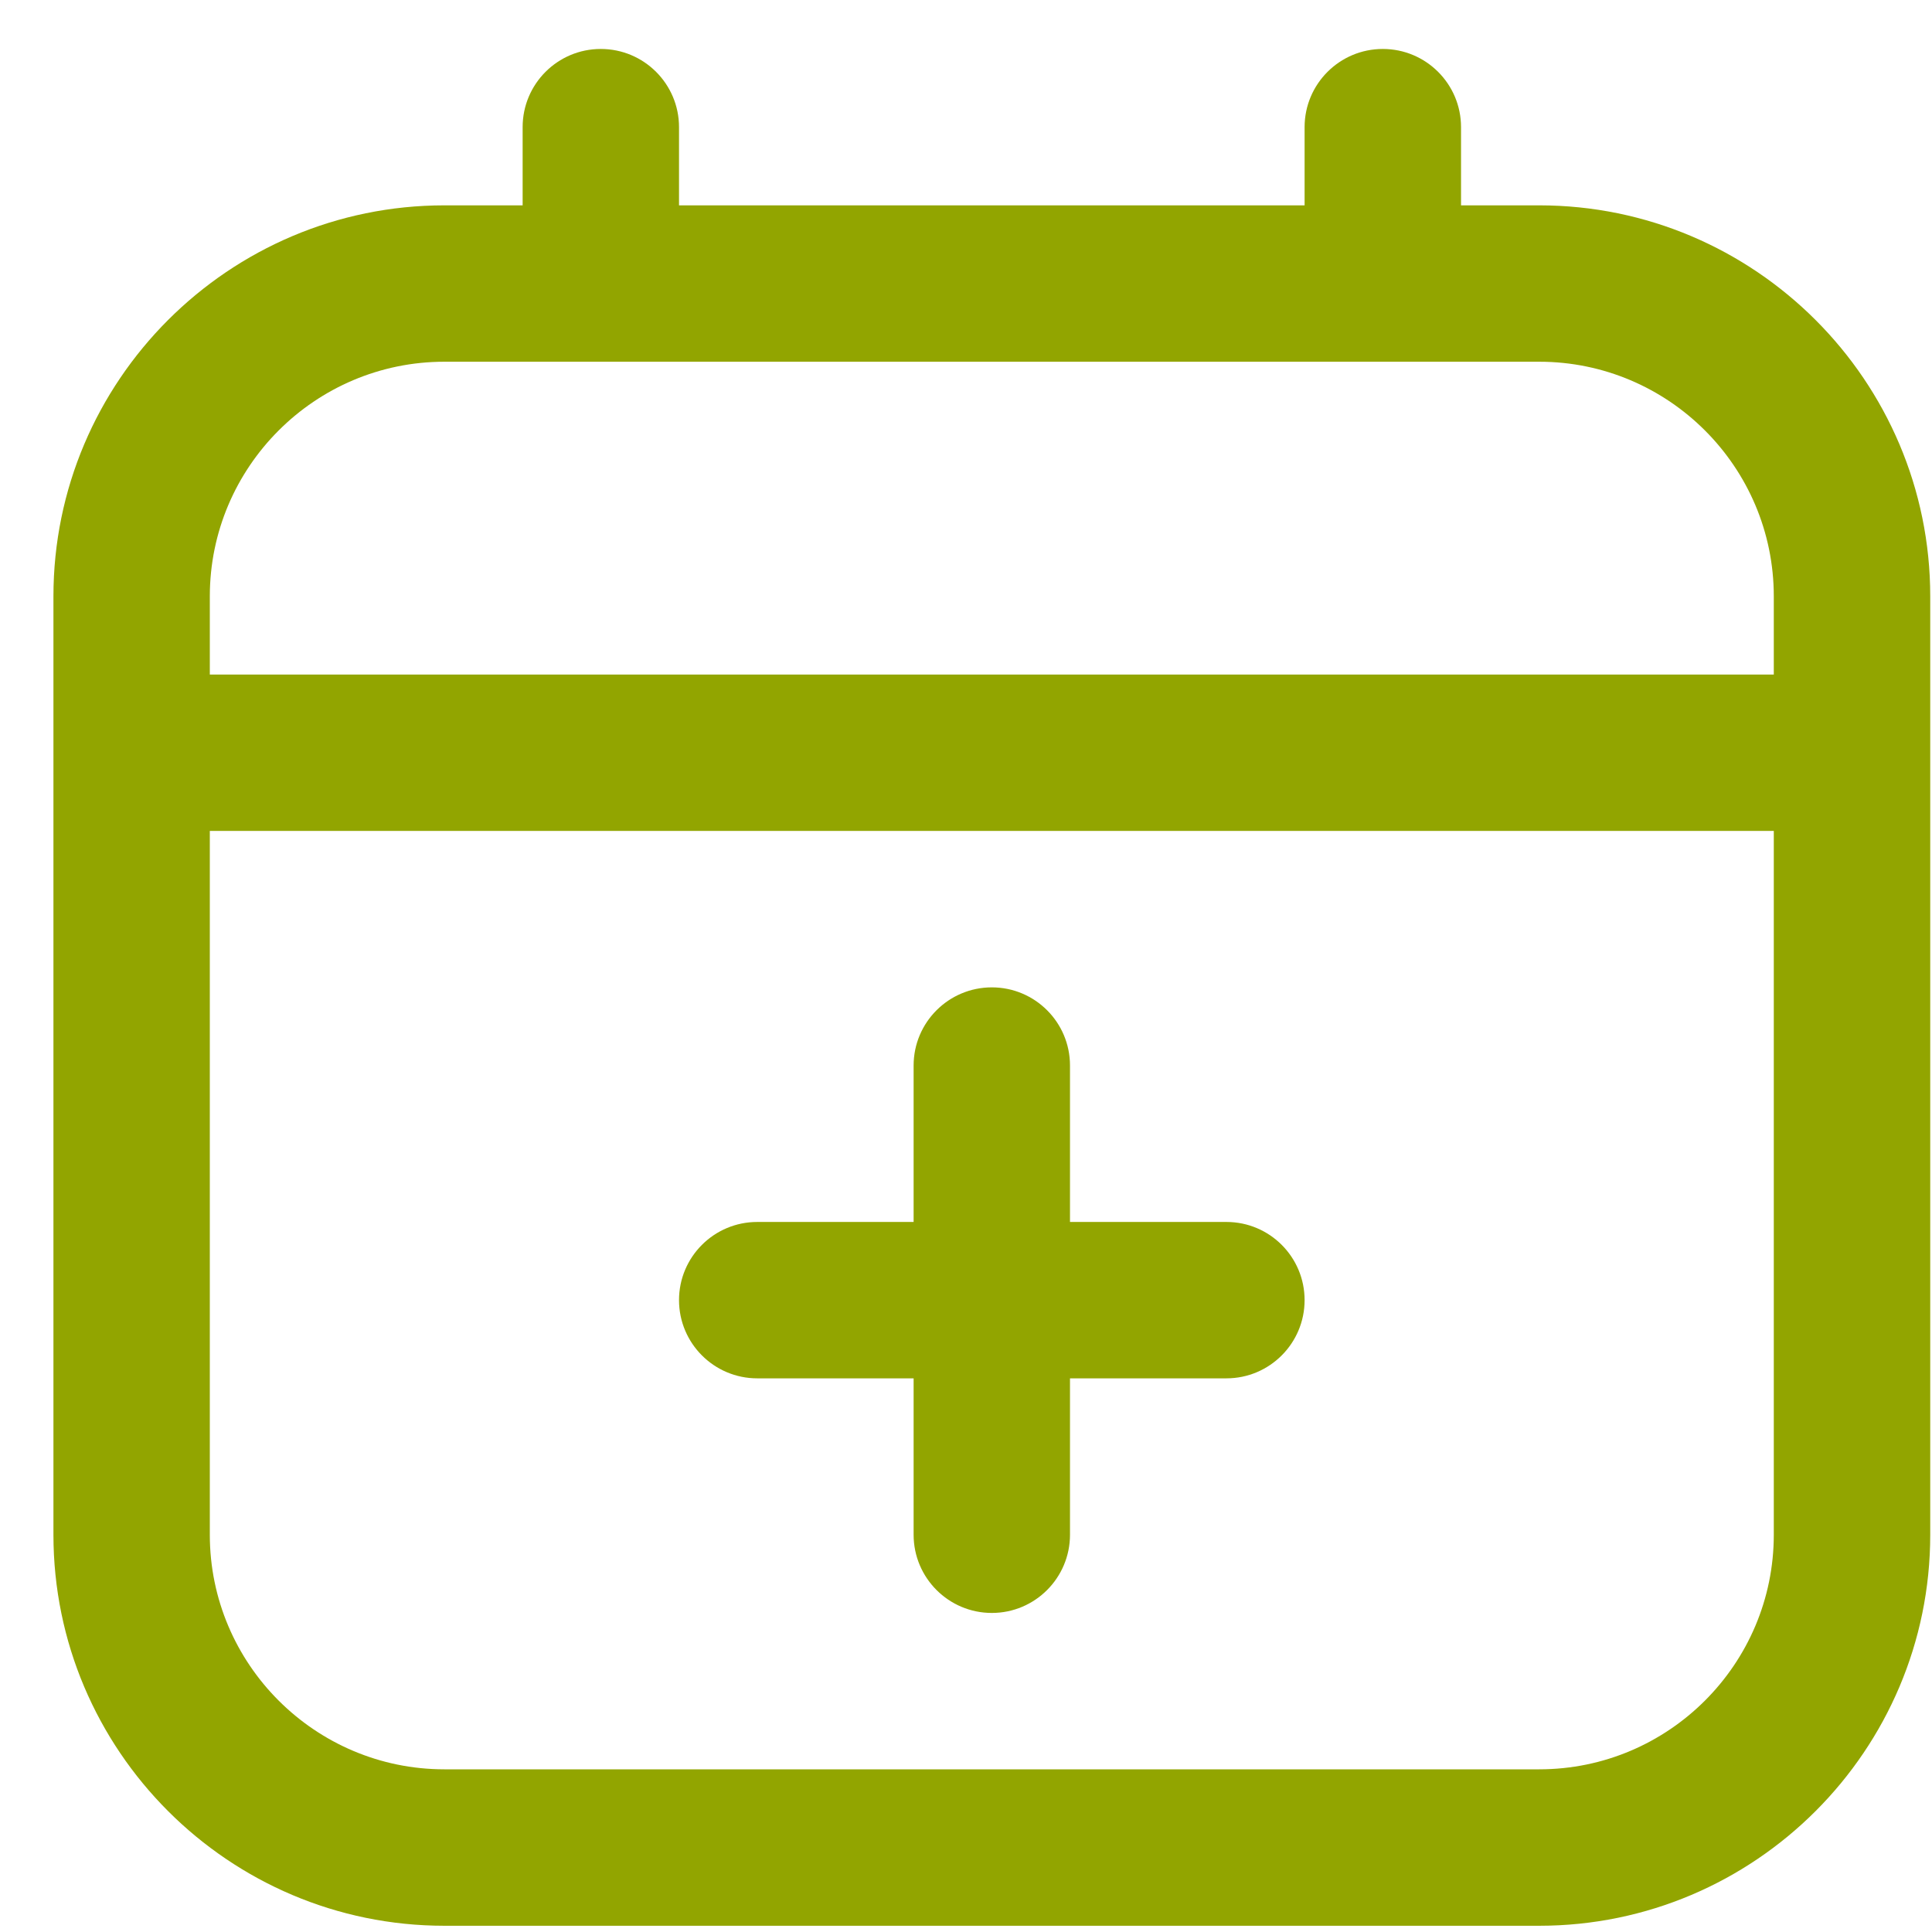 <svg width="35" height="35" viewBox="0 0 35 35" fill="none" xmlns="http://www.w3.org/2000/svg">
<path d="M27.884 3.72H26.468V2.303C26.468 1.521 25.833 0.887 25.051 0.887C24.269 0.887 23.634 1.521 23.634 2.303V3.72H12.301V2.303C12.301 1.521 11.666 0.887 10.884 0.887C10.102 0.887 9.468 1.521 9.468 2.303V3.72H8.051C4.145 3.72 0.968 6.898 0.968 10.803V27.803C0.968 31.709 4.145 34.887 8.051 34.887H27.884C31.79 34.887 34.968 31.709 34.968 27.803V10.803C34.968 6.898 31.79 3.72 27.884 3.72ZM8.051 6.553H27.884C30.228 6.553 32.134 8.46 32.134 10.803V12.22H3.801V10.803C3.801 8.46 5.708 6.553 8.051 6.553ZM27.884 32.053H8.051C5.708 32.053 3.801 30.147 3.801 27.803V15.053H32.134V27.803C32.134 30.147 30.228 32.053 27.884 32.053ZM23.634 23.553C23.634 24.335 23 24.97 22.218 24.97H19.384V27.803C19.384 28.585 18.75 29.22 17.968 29.22C17.186 29.22 16.551 28.585 16.551 27.803V24.97H13.718C12.936 24.97 12.301 24.335 12.301 23.553C12.301 22.771 12.936 22.137 13.718 22.137H16.551V19.303C16.551 18.521 17.186 17.887 17.968 17.887C18.75 17.887 19.384 18.521 19.384 19.303V22.137H22.218C23 22.137 23.634 22.771 23.634 23.553Z" fill="#92A500"/>
</svg>
